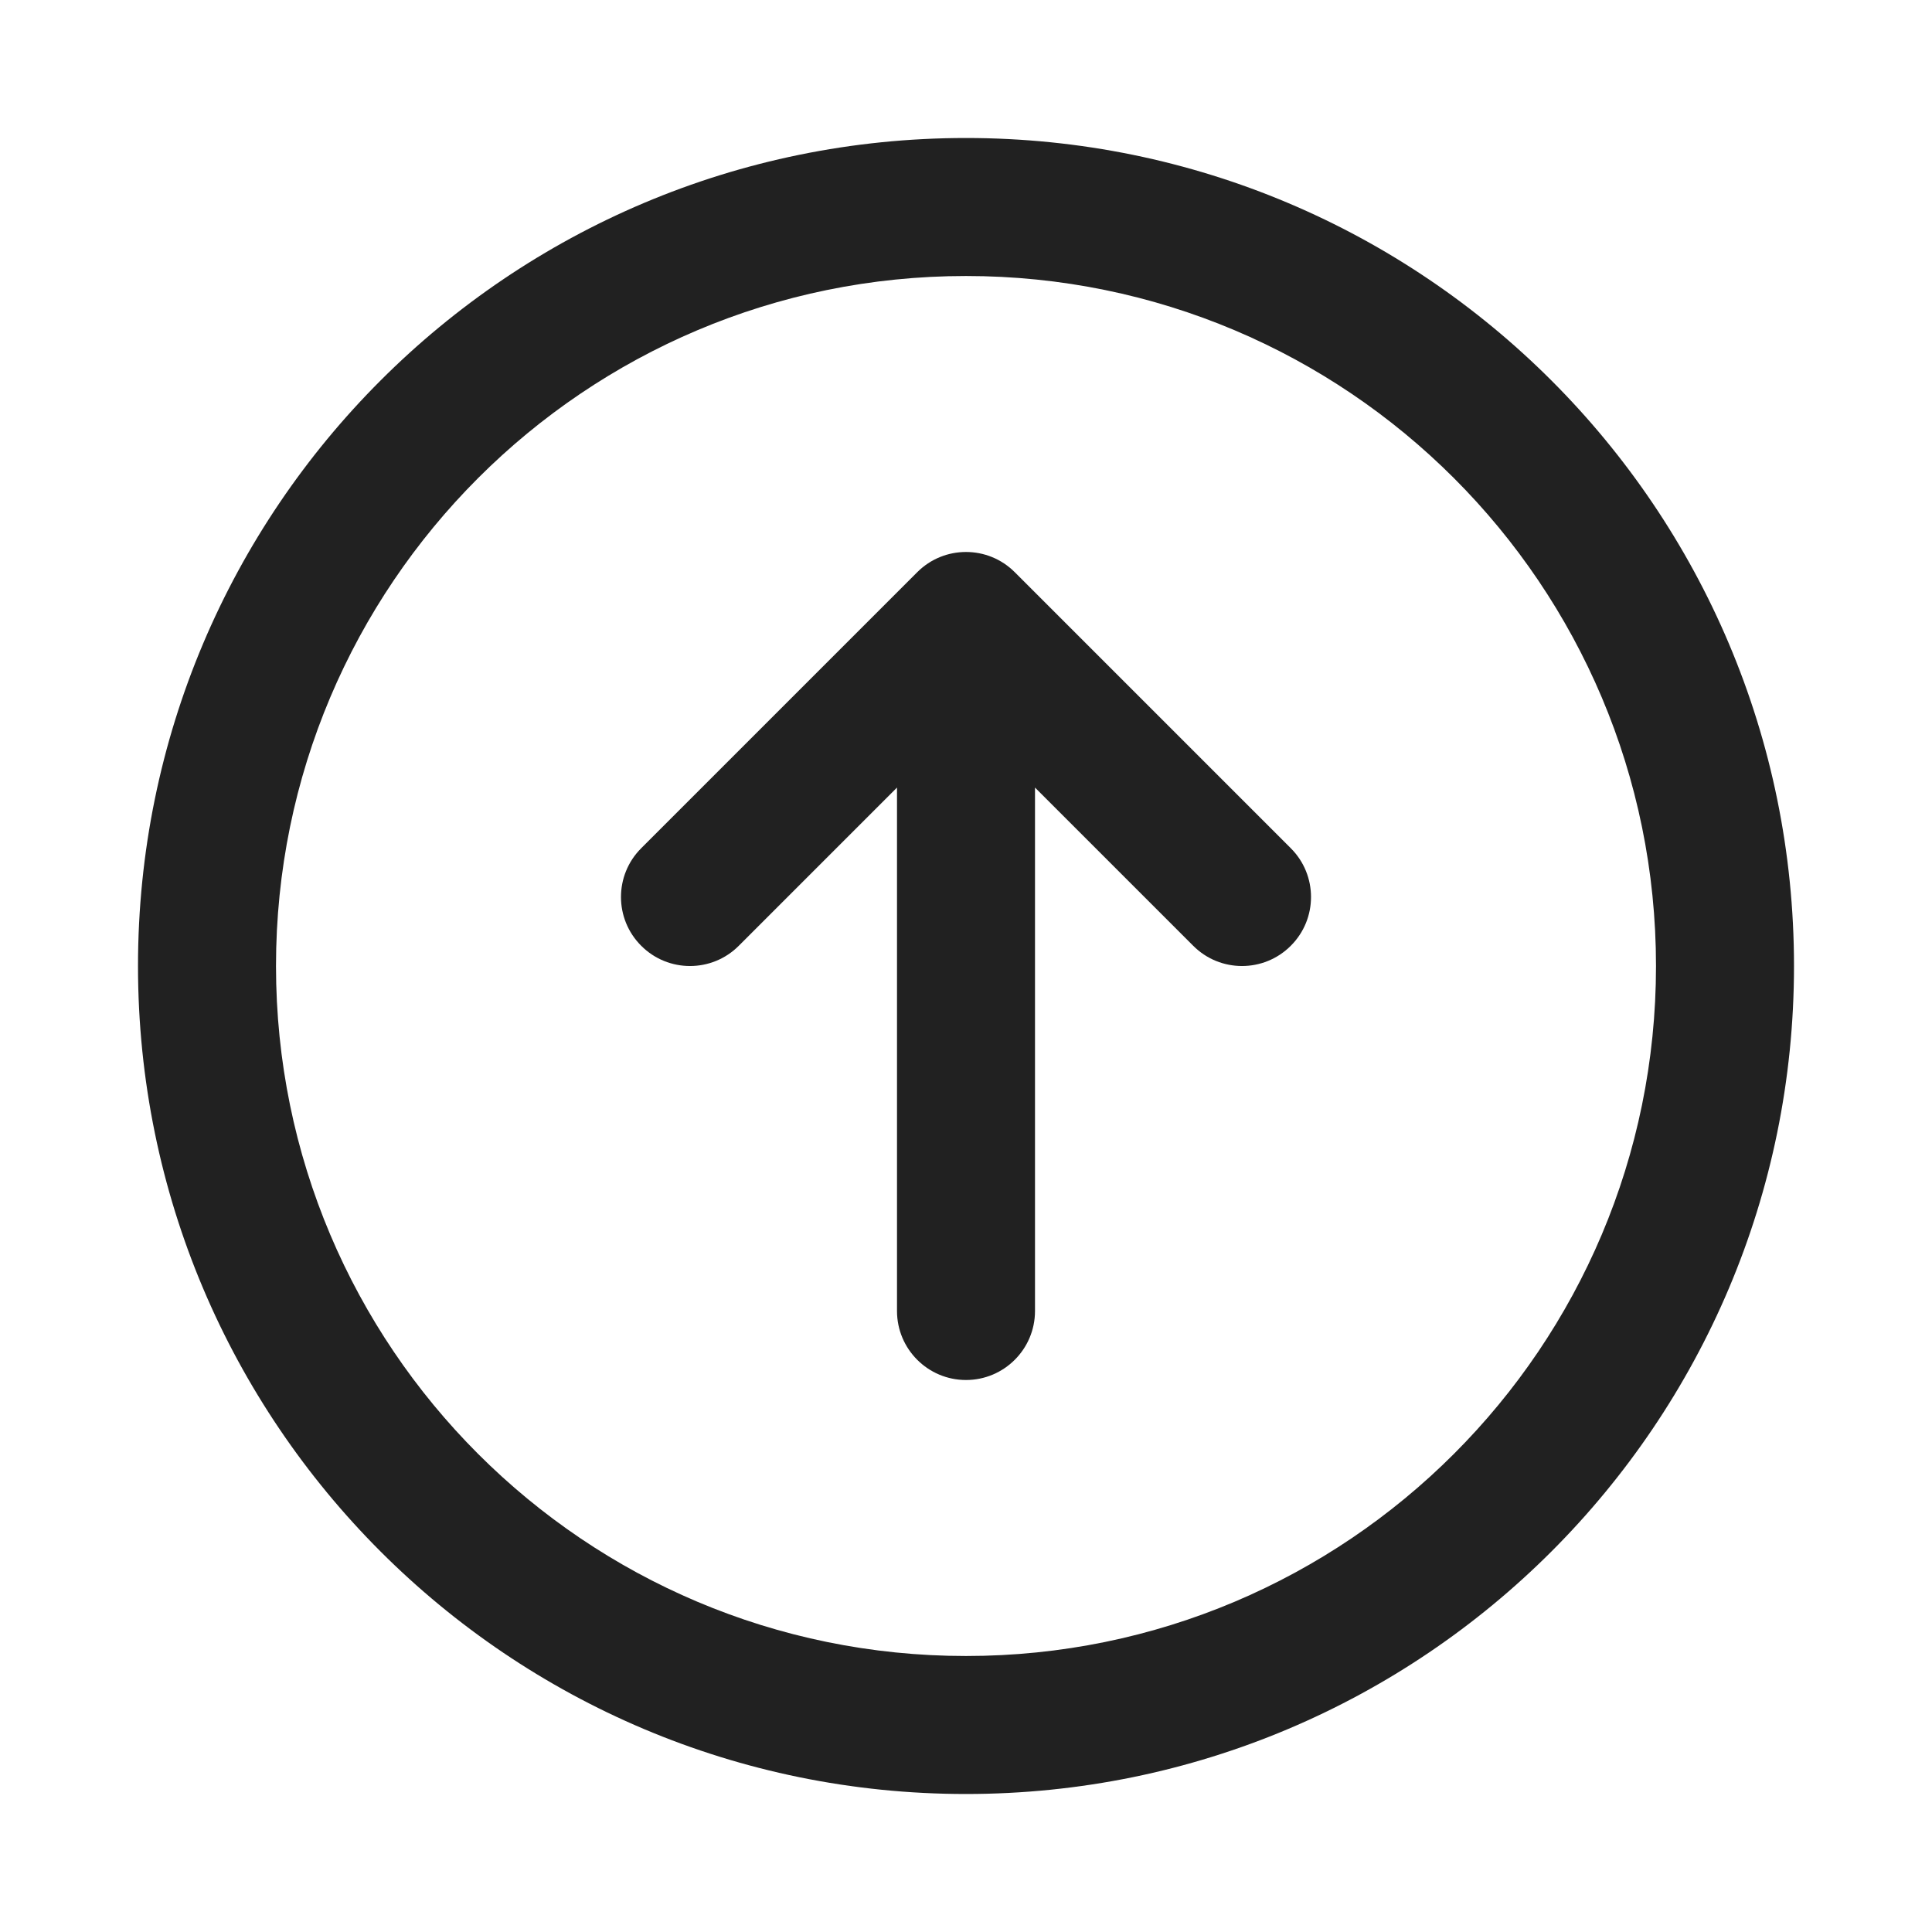 <svg width="28" height="28" viewBox="0 0 28 28" fill="none" xmlns="http://www.w3.org/2000/svg">
<path fill-rule="evenodd" clip-rule="evenodd" d="M14 4C8.477 4 4 8.477 4 14C4 19.523 8.477 24 14 24C19.523 24 24 19.523 24 14C24 8.477 19.523 4 14 4ZM2 14C2 7.373 7.373 2 14 2C20.627 2 26 7.373 26 14C26 20.627 20.627 26 14 26C7.373 26 2 20.627 2 14ZM13 11.414L10.707 13.707C10.317 14.098 9.683 14.098 9.293 13.707C8.902 13.317 8.902 12.683 9.293 12.293L13.293 8.293C13.683 7.902 14.317 7.902 14.707 8.293L18.707 12.293C19.098 12.683 19.098 13.317 18.707 13.707C18.317 14.098 17.683 14.098 17.293 13.707L15 11.414V19C15 19.552 14.552 20 14 20C13.448 20 13 19.552 13 19V11.414Z" fill="#212121"/>
</svg>
